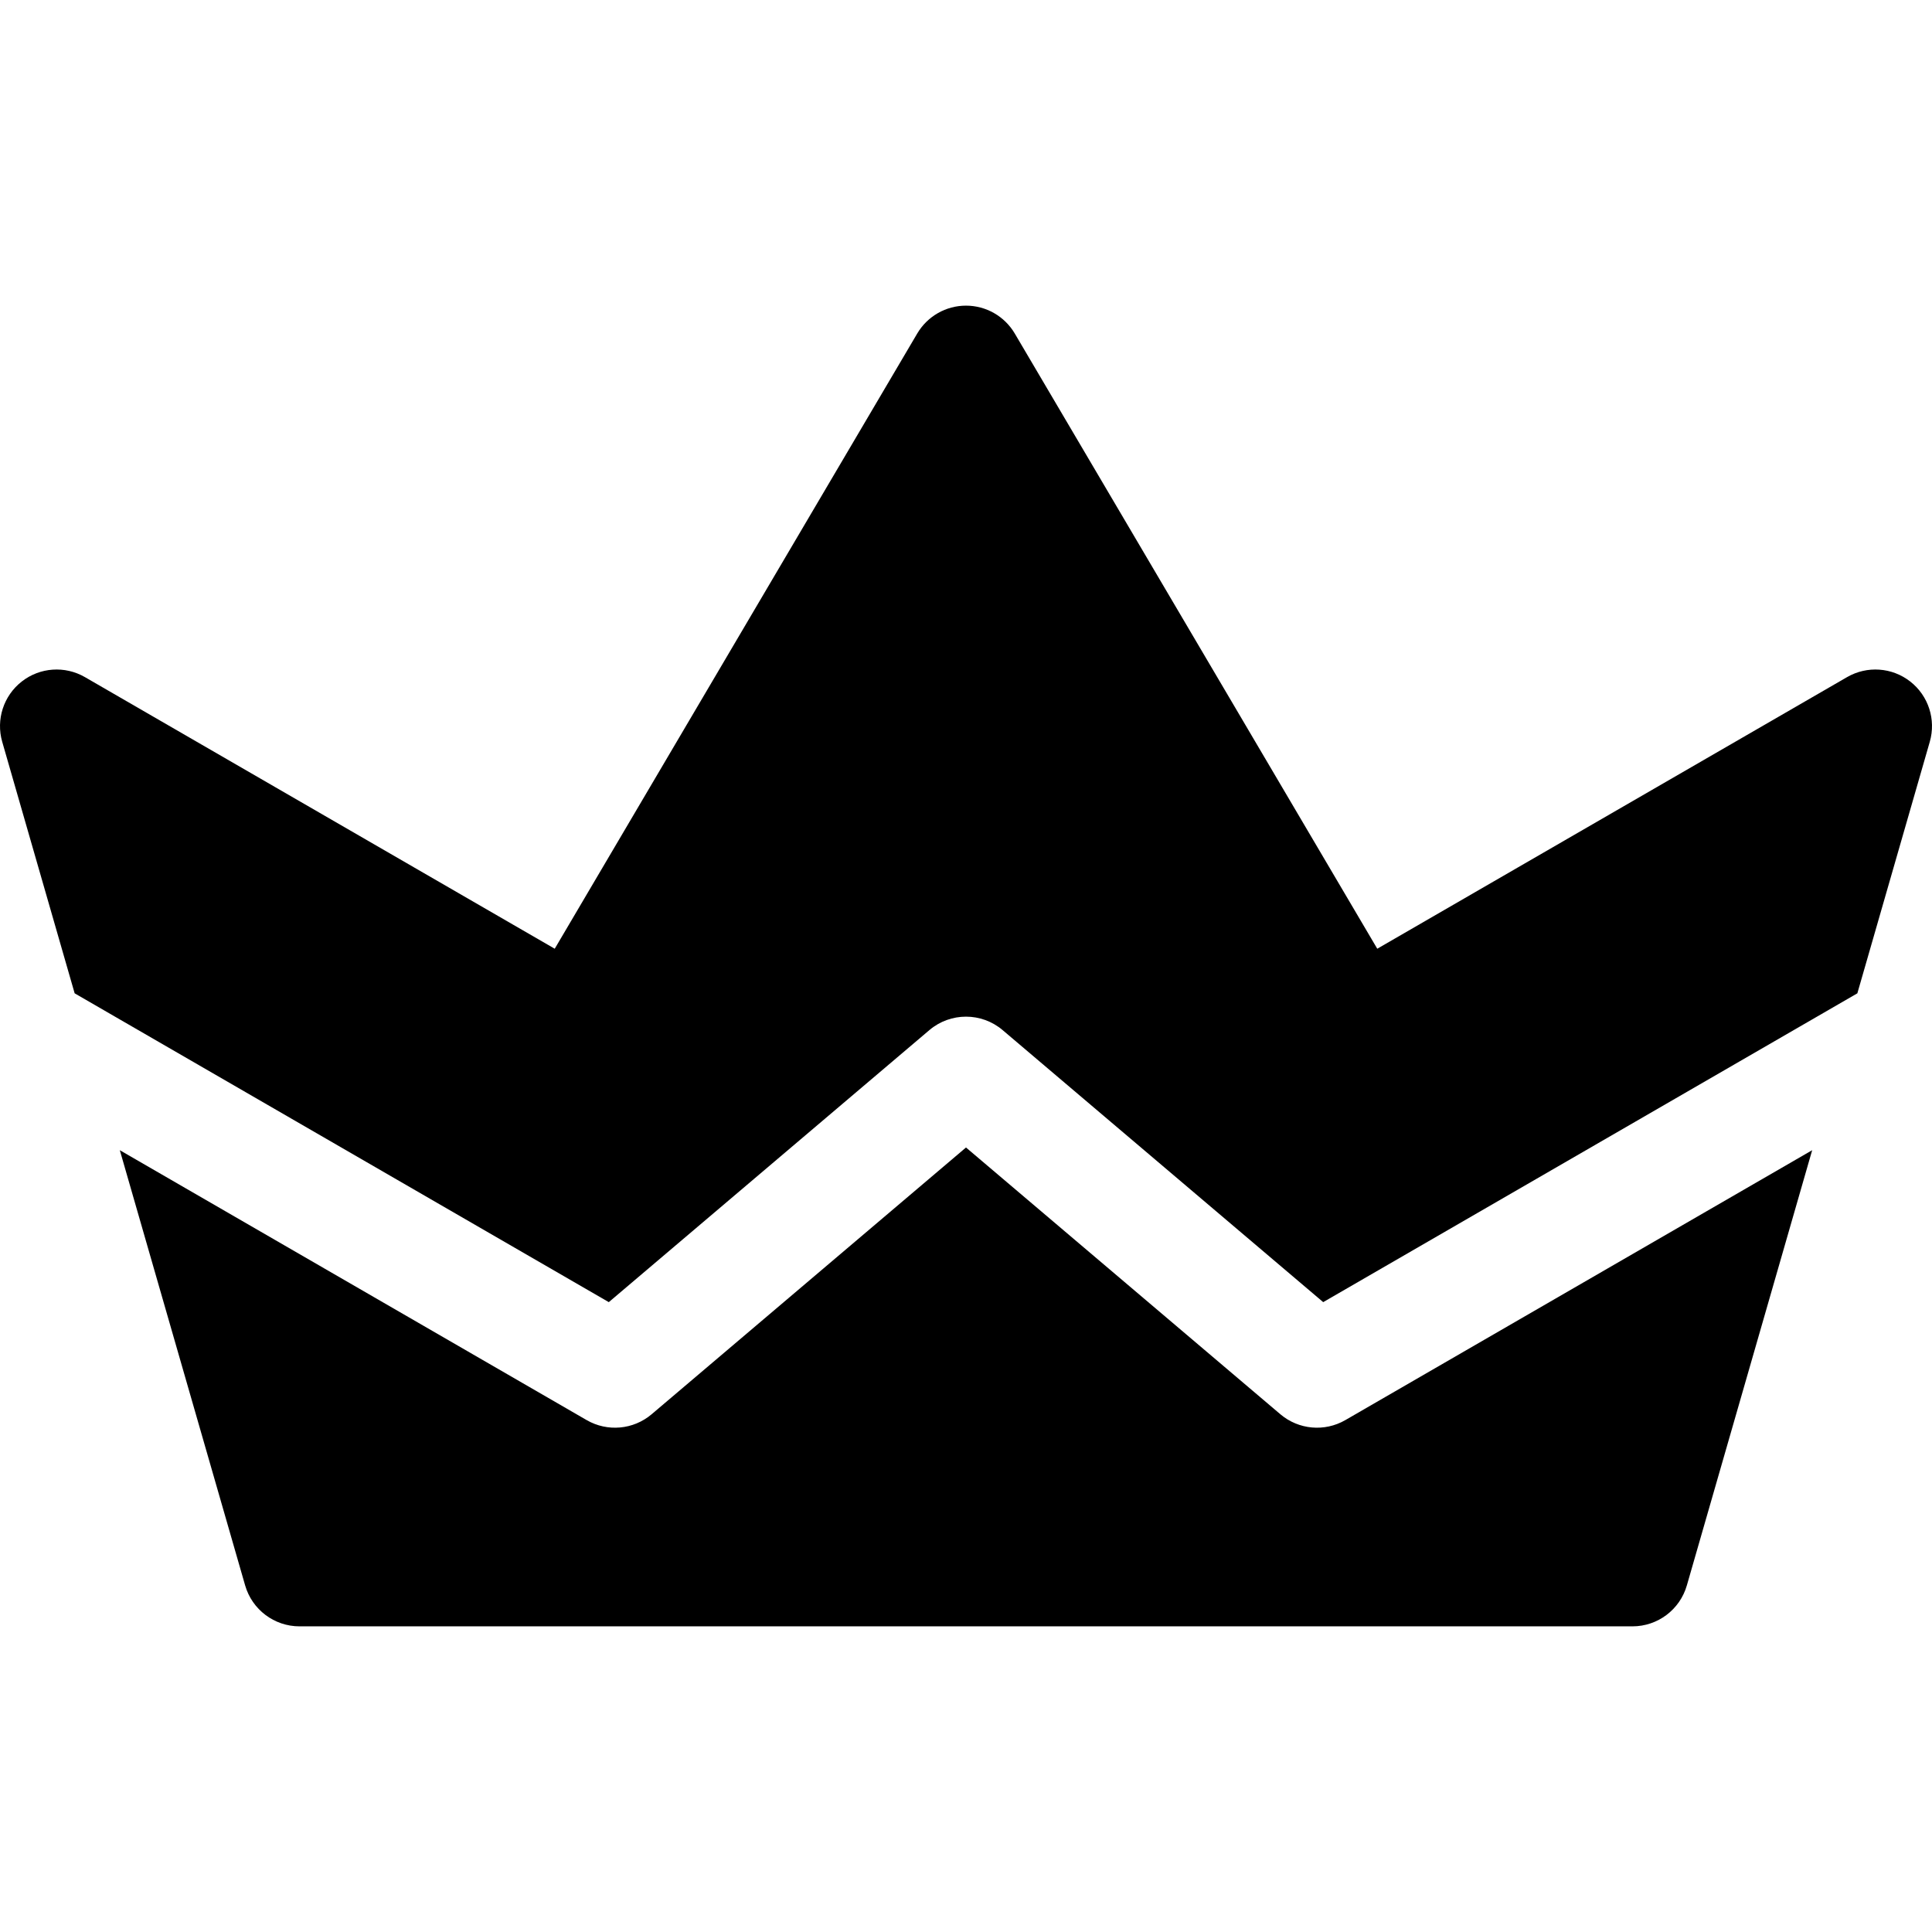 <?xml version="1.0" encoding="iso-8859-1"?>
<!-- Generator: Adobe Illustrator 19.0.0, SVG Export Plug-In . SVG Version: 6.00 Build 0)  -->
<svg version="1.1" id="Capa_1" xmlns="http://www.w3.org/2000/svg" xmlns:xlink="http://www.w3.org/1999/xlink" x="0px" y="0px"
	 viewBox="0 0 512.002 512.002" style="enable-background:new 0 0 512.002 512.002;" xml:space="preserve">
<g>
	<g>
		<path d="M506.239,180.613c-4.822-3.77-11.45-4.231-16.746-1.169l-124.501,71.98L268.924,88.385C266.227,83.809,261.312,81,256,81
			s-10.227,2.809-12.924,7.385l-96.067,163.039l-124.501-71.98c-5.299-3.063-11.926-2.601-16.746,1.169
			c-4.821,3.769-6.869,10.088-5.176,15.968l19.196,66.66l141.556,81.84l84.958-72.092c5.598-4.75,13.813-4.75,19.41,0l84.958,72.092
			l141.556-81.84l19.195-66.66C513.108,190.701,511.061,184.382,506.239,180.613z"/>
	</g>
</g>
<g>
	<g>
		<path d="M356.527,376.344c-5.5,3.18-12.39,2.543-17.213-1.549l-83.313-70.696l-83.313,70.696
			c-4.835,4.102-11.724,4.722-17.213,1.549L31.753,304.816l33.211,115.335c1.85,6.425,7.729,10.85,14.414,10.85h353.244
			c6.686,0,12.564-4.425,14.414-10.85l33.211-115.335L356.527,376.344z"/>
	</g>
</g>
<g>
</g>
<g>
</g>
<g>
</g>
<g>
</g>
<g>
</g>
<g>
</g>
<g>
</g>
<g>
</g>
<g>
</g>
<g>
</g>
<g>
</g>
<g>
</g>
<g>
</g>
<g>
</g>
<g>
</g>
</svg>
